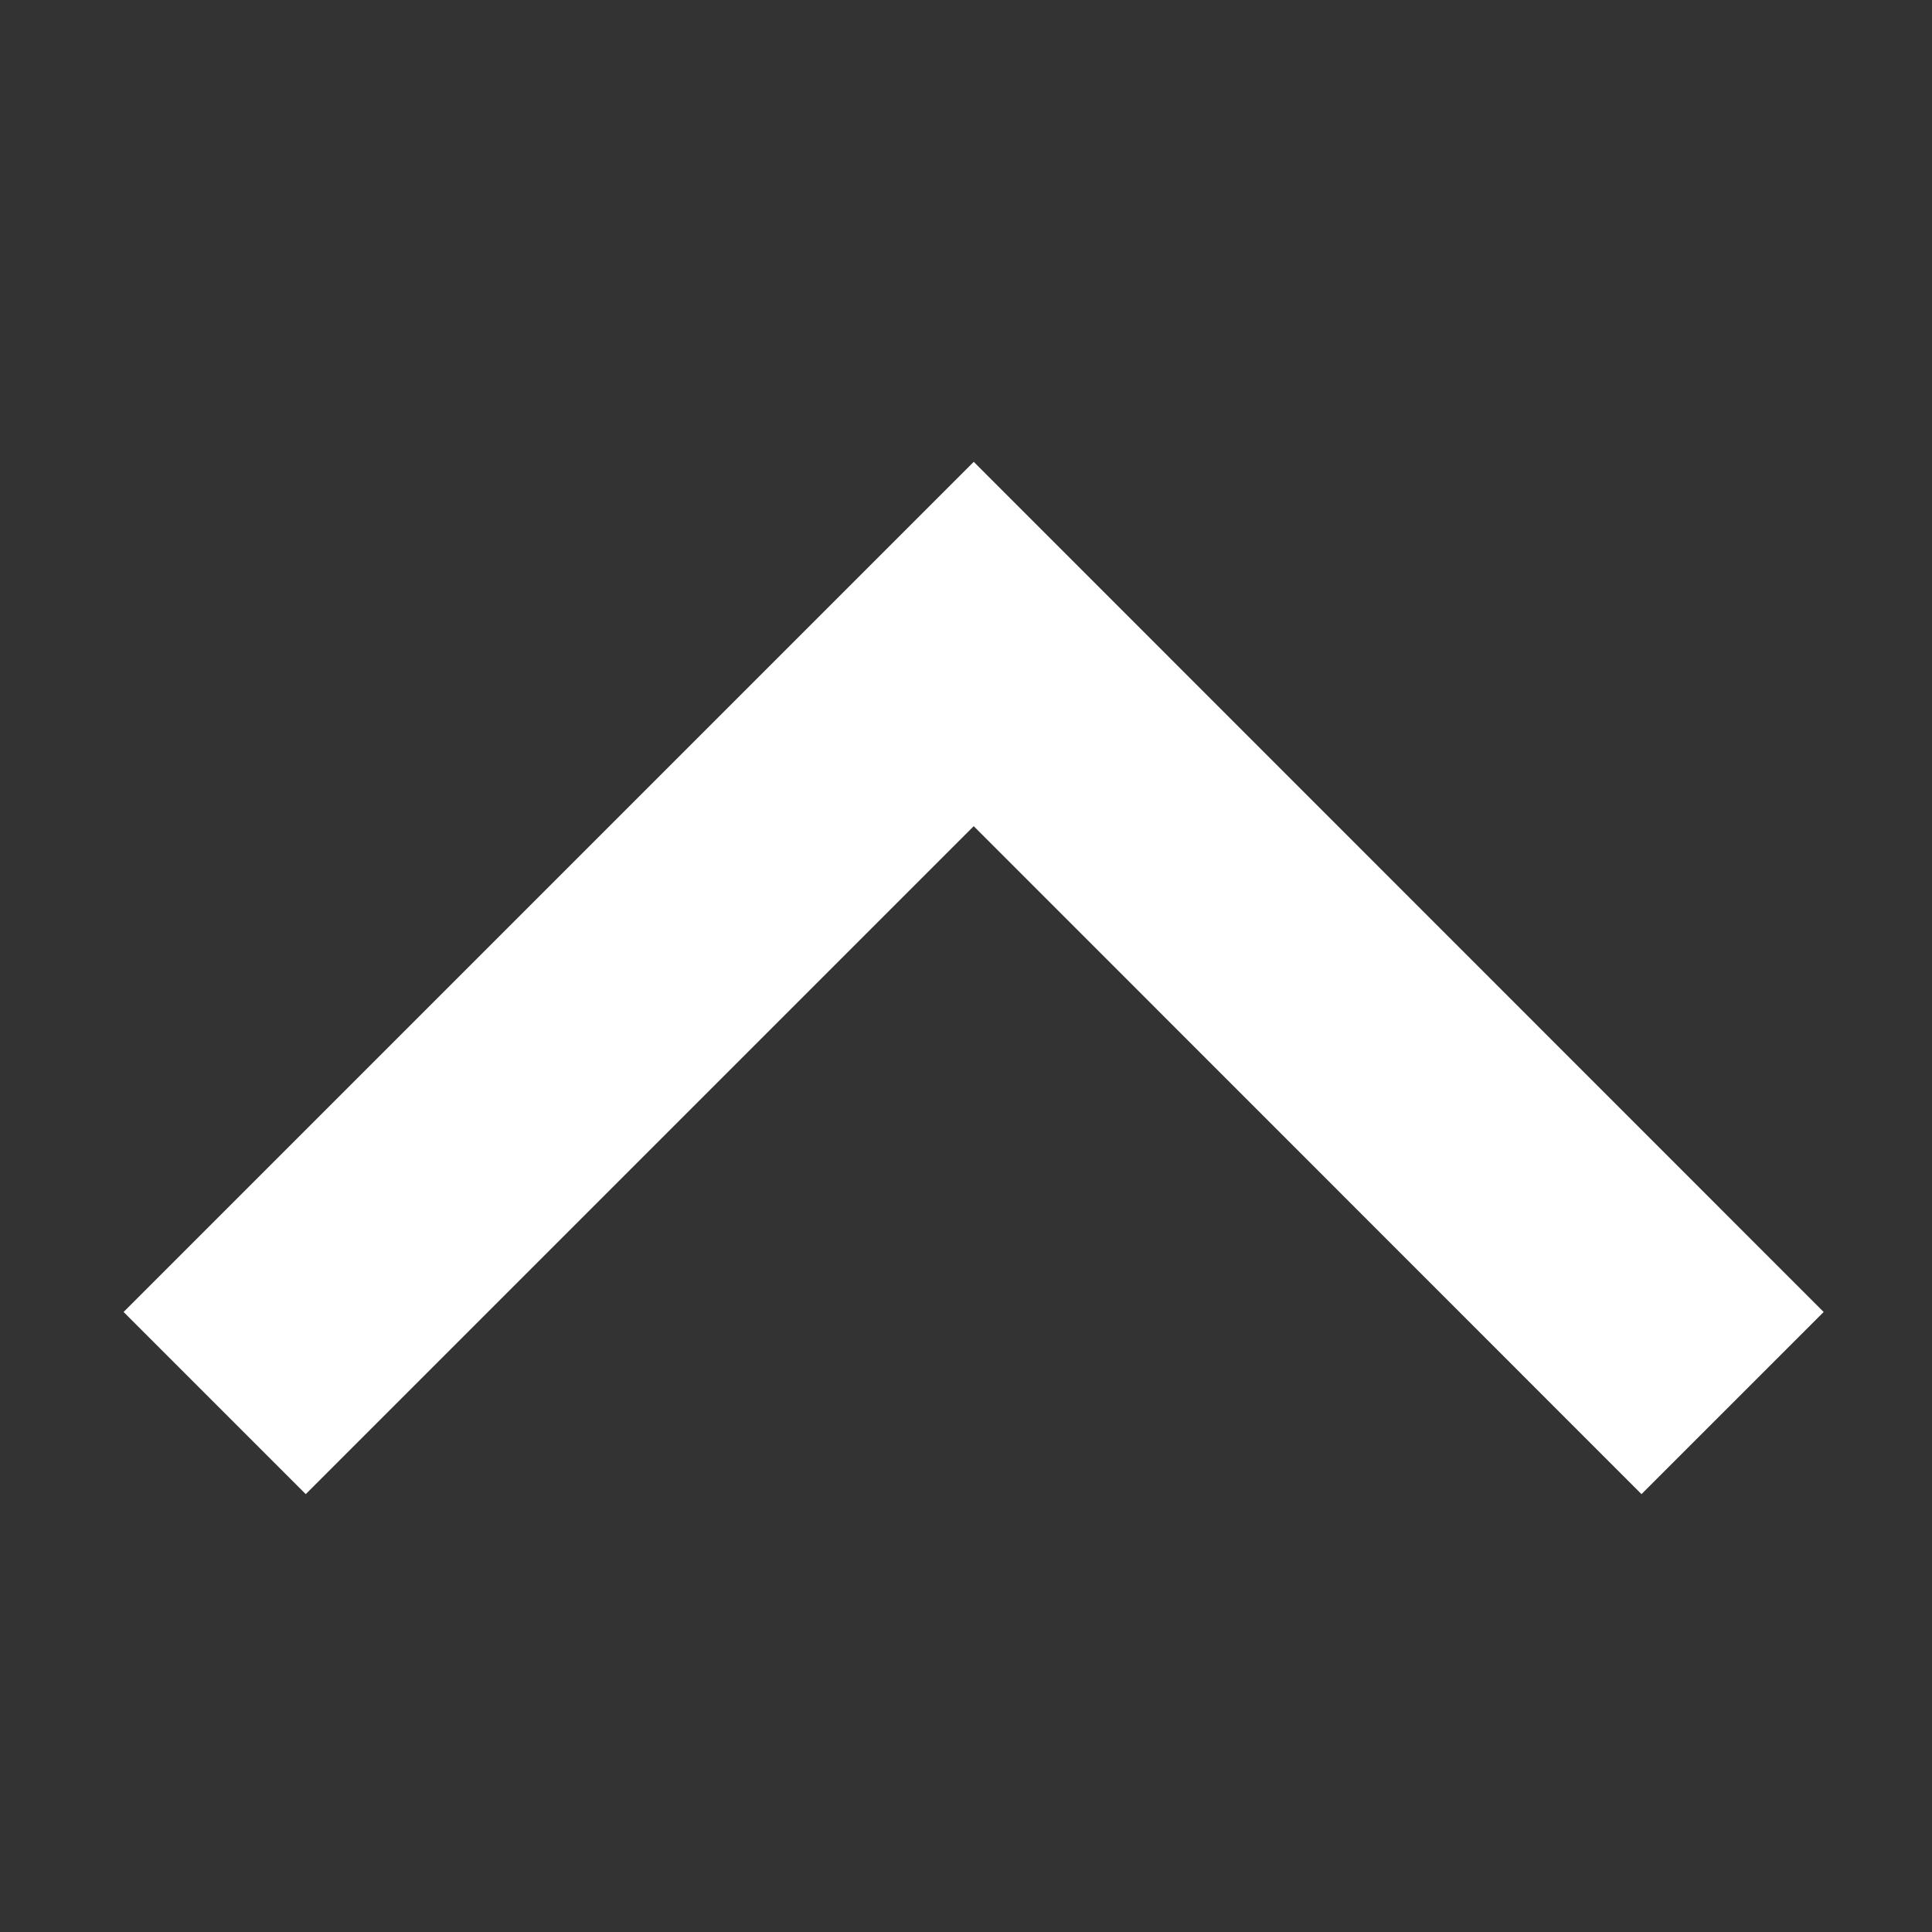 <?xml version="1.0" encoding="UTF-8"?>
<svg width="9px" height="9px" viewBox="0 0 9 9" version="1.1" xmlns="http://www.w3.org/2000/svg" xmlns:xlink="http://www.w3.org/1999/xlink">
    <rect x="0" y="0" width="9" height="9" fill="#333333" stroke="none"/>
    <!-- Generator: Sketch 47.1 (45422) - http://www.bohemiancoding.com/sketch -->
    <title>up_hover</title>
    <desc>Created with Sketch.</desc>
    <defs></defs>
    <g id="箭头" stroke="none" stroke-width="1" fill="none" fill-rule="evenodd">
        <g id="up_hover" stroke-width="1.2" stroke="#FFFFFF">
            <polyline id="down-copy-2" transform="translate(4.536, 4.768) scale(1, -1) translate(-4.536, -4.768) " points="8.071 3 4.536 6.536 1 3"></polyline>
        </g>
    </g>
</svg>